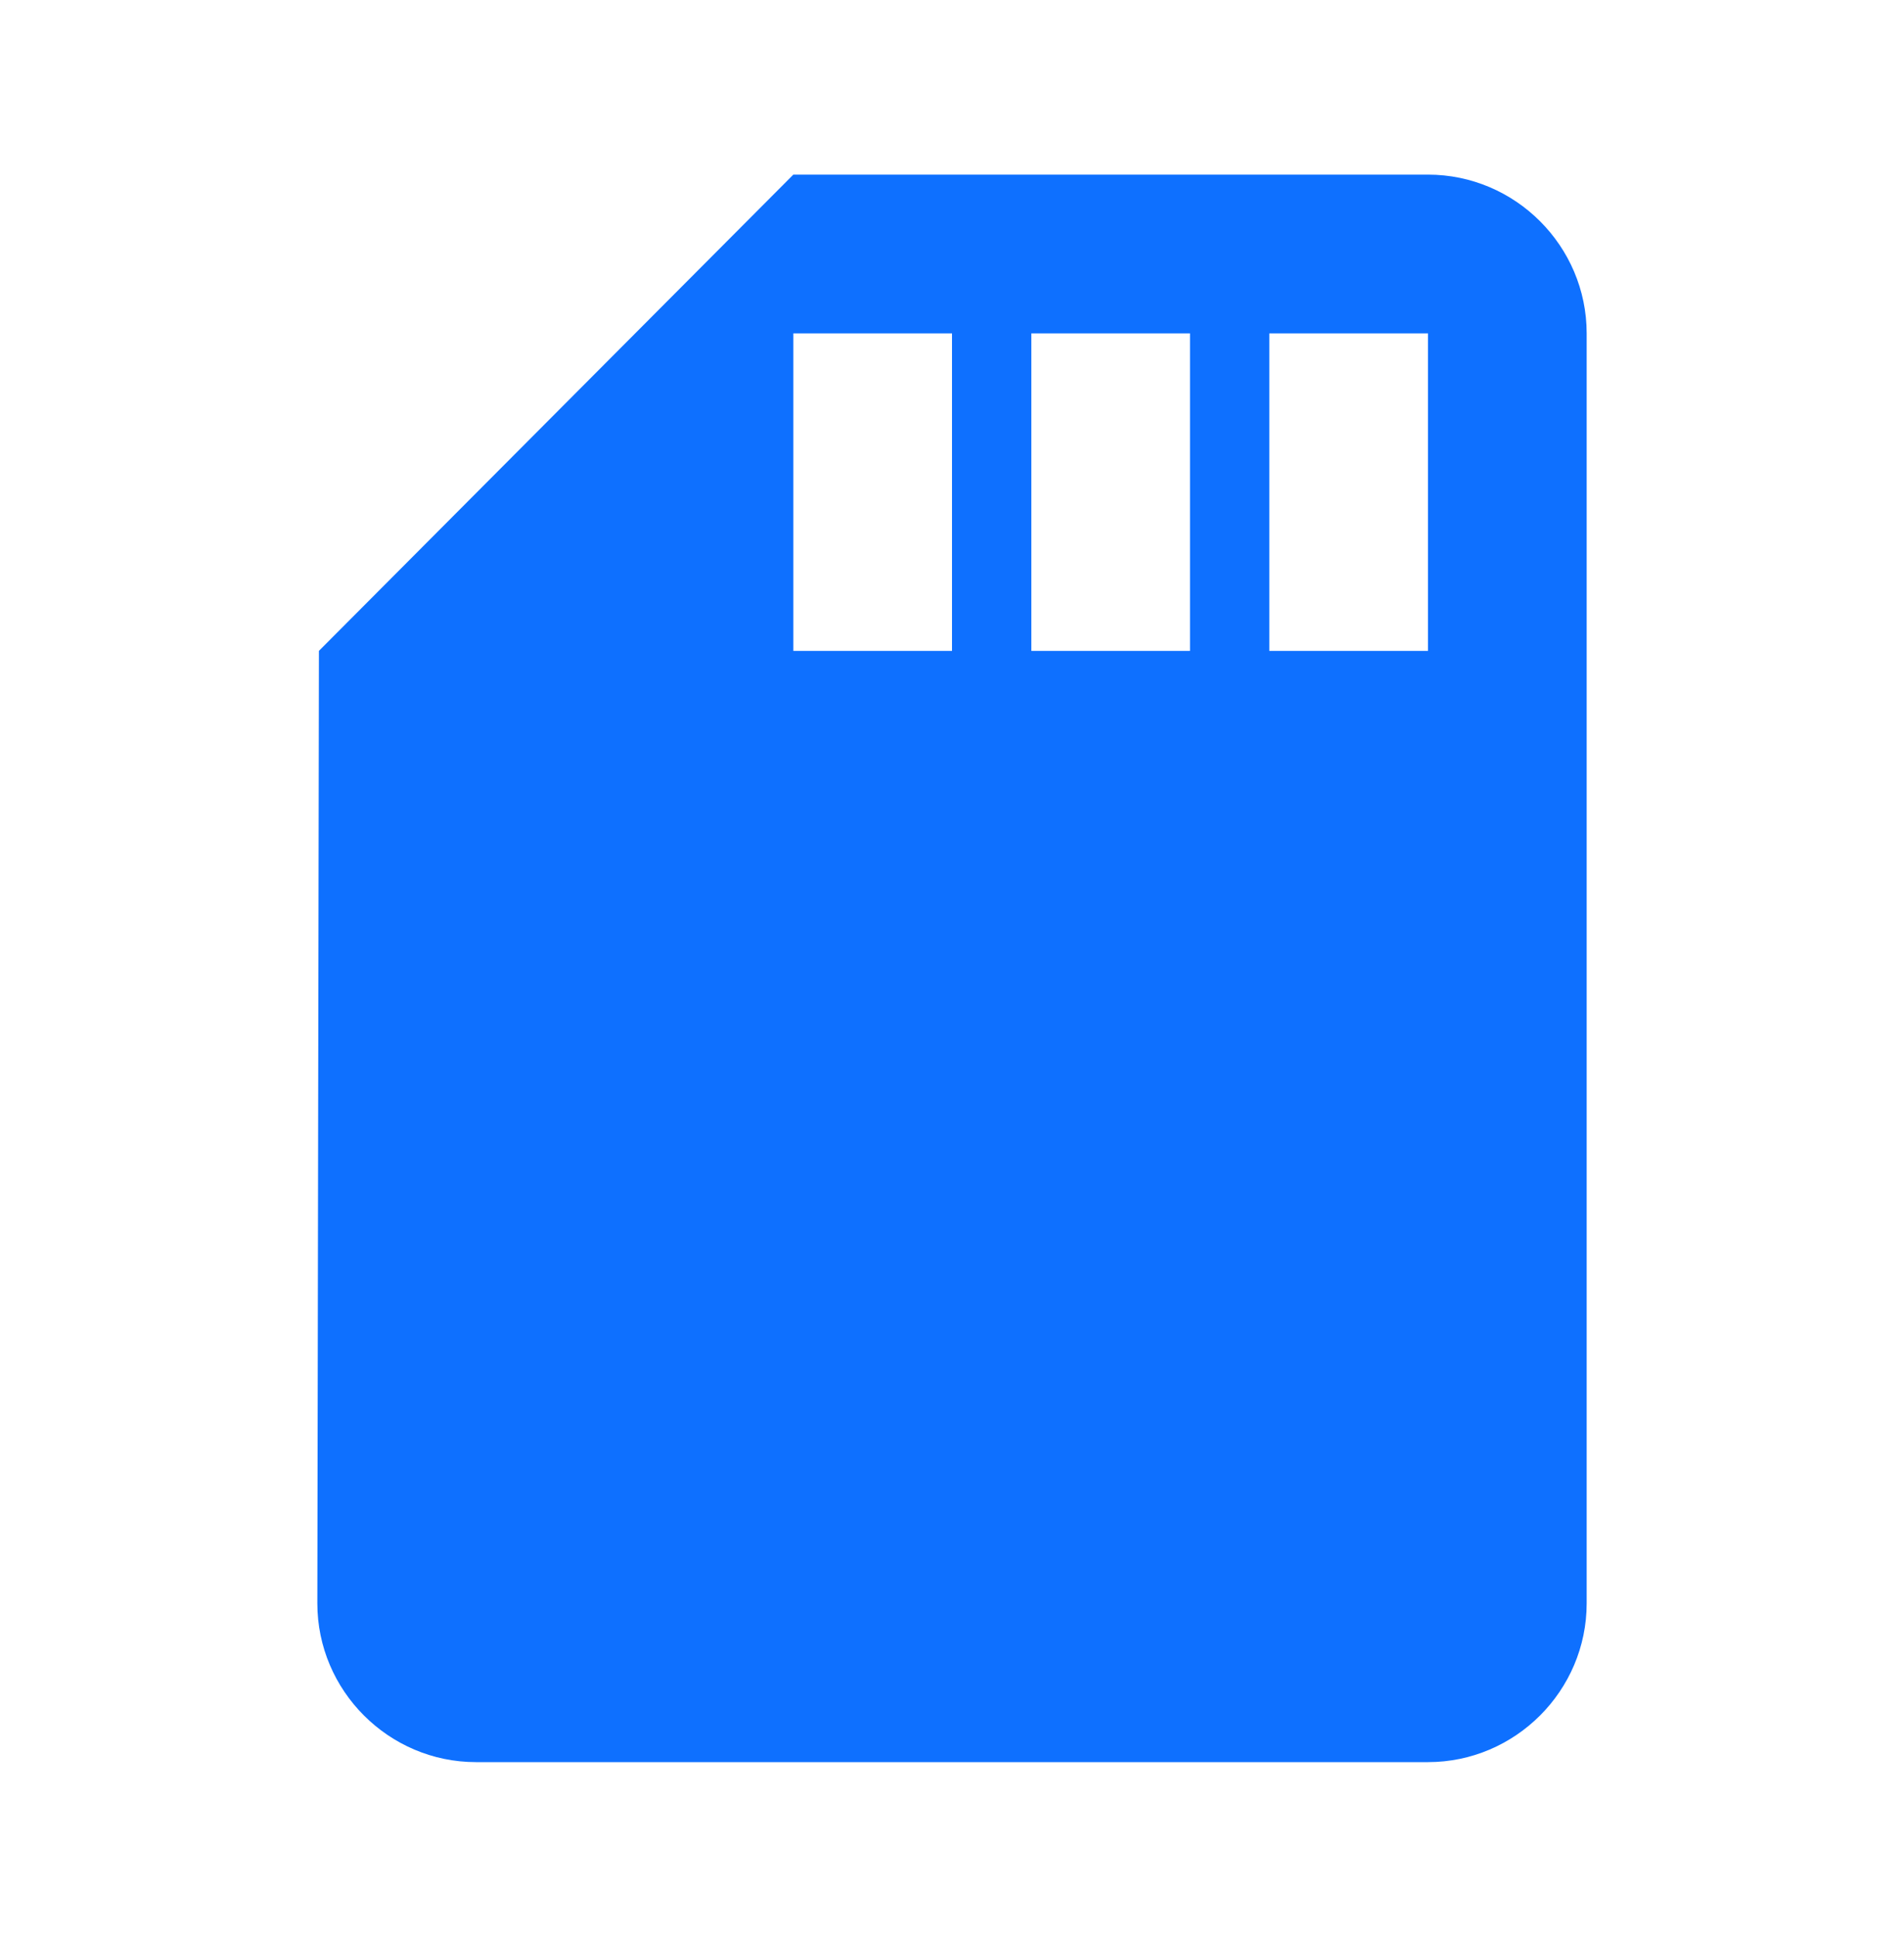 <svg width="60" height="61" viewBox="0 0 60 61" fill="none" xmlns="http://www.w3.org/2000/svg">
<g clip-path="url(#clip0_5123_7325)">
<path d="M45 5.5H25L10.05 20.5L10 50.5C10 53.25 12.25 55.5 15 55.5H45C47.75 55.5 50 53.25 50 50.5V10.5C50 7.75 47.75 5.5 45 5.5ZM30 20.5H25V10.5H30V20.5ZM37.5 20.5H32.5V10.5H37.5V20.5ZM45 20.5H40V10.5H45V20.5Z" fill="#0E70FF"/>
</g>
<defs>
<clipPath id="clip0_5123_7325">
<rect width="60" height="60" fill="white" transform="translate(0 0.5)"/>
</clipPath>
</defs>
</svg>
